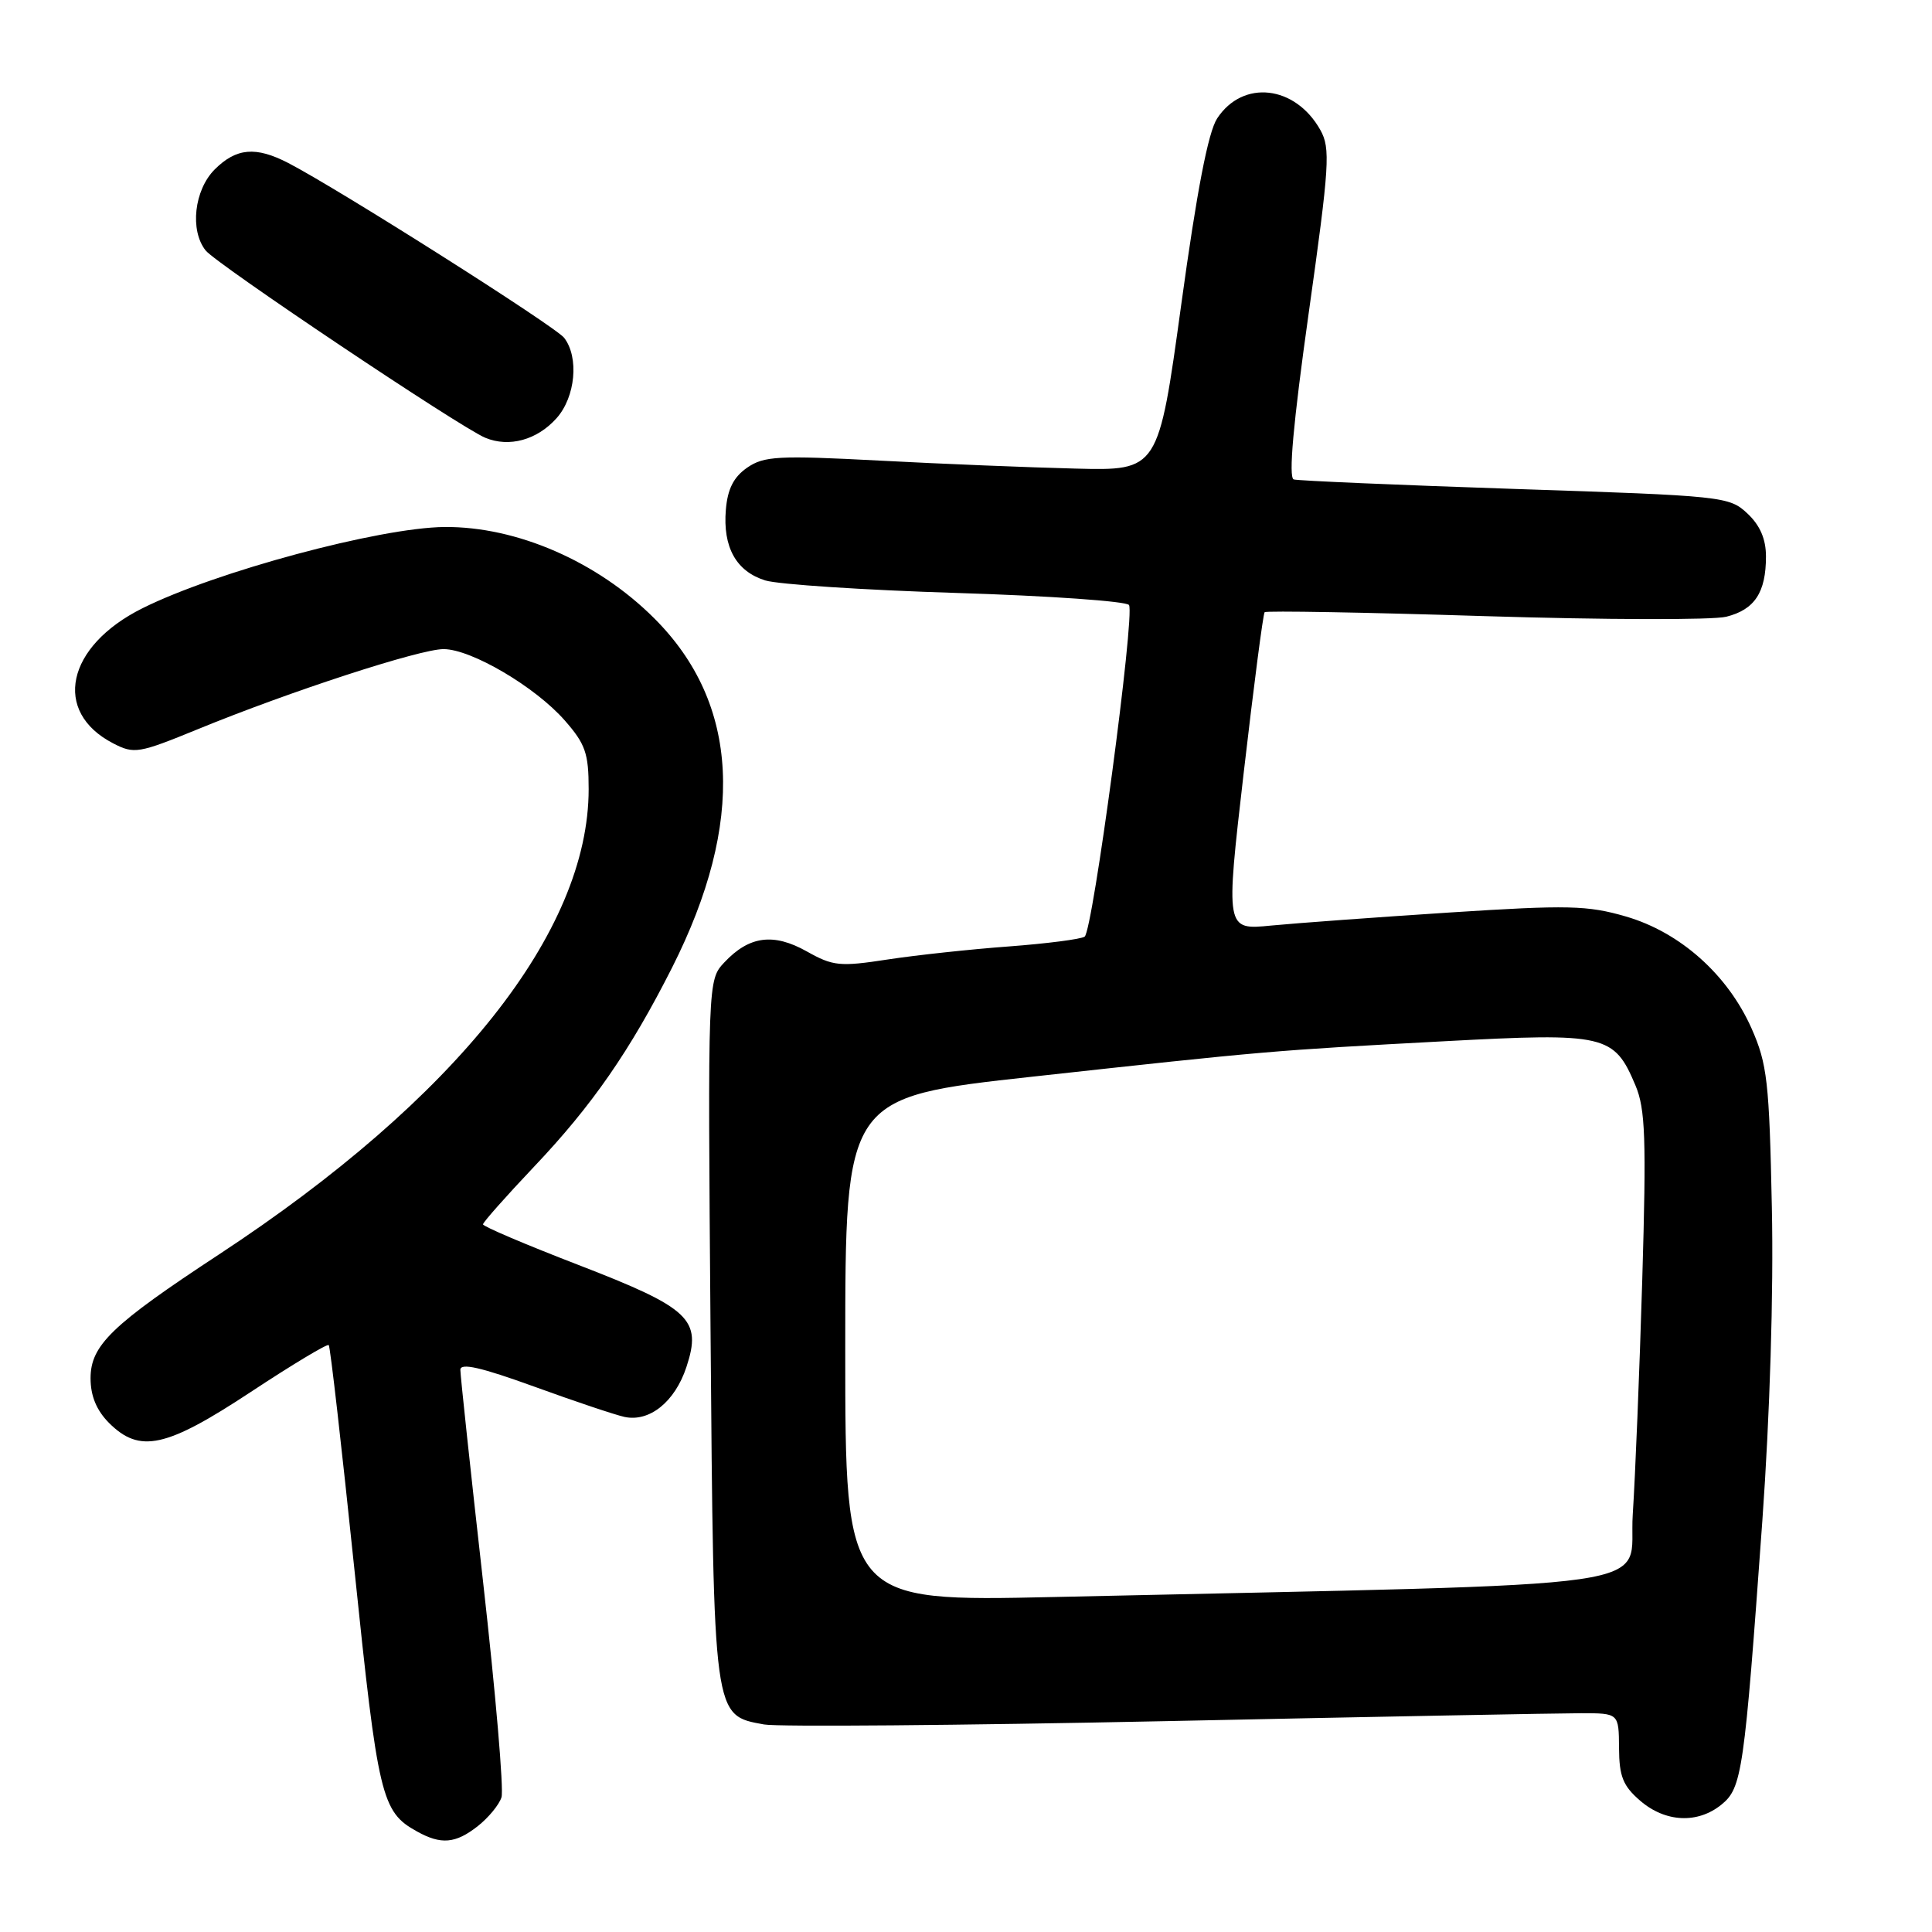 <?xml version="1.0" encoding="UTF-8" standalone="no"?>
<!DOCTYPE svg PUBLIC "-//W3C//DTD SVG 1.1//EN" "http://www.w3.org/Graphics/SVG/1.1/DTD/svg11.dtd" >
<svg xmlns="http://www.w3.org/2000/svg" xmlns:xlink="http://www.w3.org/1999/xlink" version="1.1" viewBox="0 0 256 256">
 <g >
 <path fill="currentColor"
d=" M 63.31 241.97 C 64.72 240.86 66.14 239.14 66.45 238.15 C 66.77 237.16 65.67 224.31 64.01 209.60 C 62.35 194.88 61.00 182.24 61.00 181.51 C 61.00 180.55 63.74 181.18 70.75 183.72 C 76.11 185.67 81.51 187.48 82.75 187.75 C 86.06 188.46 89.43 185.75 90.95 181.15 C 93.04 174.82 91.47 173.34 76.64 167.61 C 69.69 164.93 64.00 162.51 64.00 162.23 C 64.00 161.96 67.04 158.53 70.75 154.61 C 78.47 146.48 83.49 139.22 89.06 128.20 C 98.79 108.92 98.00 93.23 86.71 81.95 C 79.18 74.41 68.47 69.75 58.90 69.83 C 50.28 69.91 28.54 75.76 18.85 80.61 C 8.78 85.64 6.91 94.32 15.00 98.50 C 17.78 99.94 18.38 99.83 26.22 96.62 C 38.43 91.61 55.66 86.00 58.78 86.01 C 62.45 86.02 70.93 91.01 74.83 95.46 C 77.57 98.58 78.00 99.82 78.00 104.56 C 78.00 123.48 60.43 145.59 29.00 166.23 C 14.81 175.55 12.00 178.26 12.00 182.63 C 12.00 184.97 12.79 186.88 14.45 188.55 C 18.52 192.61 22.00 191.85 33.25 184.43 C 38.72 180.82 43.36 178.03 43.56 178.23 C 43.76 178.42 45.28 191.76 46.95 207.86 C 50.09 238.17 50.54 240.07 55.24 242.67 C 58.45 244.46 60.36 244.29 63.31 241.97 Z  M 228.09 239.13 C 230.83 236.91 231.12 234.87 233.52 201.50 C 234.52 187.49 235.02 171.27 234.78 160.00 C 234.44 143.33 234.17 140.98 232.09 136.27 C 228.93 129.15 222.63 123.53 215.44 121.44 C 210.35 119.96 207.76 119.90 192.11 120.91 C 182.42 121.54 171.77 122.32 168.44 122.64 C 162.39 123.24 162.39 123.24 164.80 102.37 C 166.13 90.89 167.37 81.33 167.57 81.12 C 167.77 80.91 180.88 81.14 196.72 81.64 C 212.55 82.13 226.96 82.17 228.74 81.72 C 232.50 80.78 234.00 78.50 234.00 73.74 C 234.00 71.43 233.22 69.61 231.54 68.04 C 229.14 65.78 228.35 65.70 200.79 64.79 C 185.23 64.27 172.02 63.70 171.43 63.53 C 170.71 63.31 171.35 56.12 173.40 41.55 C 176.17 21.87 176.31 19.65 174.95 17.22 C 171.62 11.29 164.68 10.51 161.28 15.69 C 160.09 17.51 158.59 25.28 156.52 40.36 C 153.49 62.37 153.49 62.37 142.49 62.09 C 136.45 61.94 124.75 61.47 116.50 61.03 C 103.12 60.33 101.23 60.43 99.00 61.97 C 97.21 63.21 96.41 64.79 96.18 67.53 C 95.76 72.51 97.55 75.71 101.40 76.91 C 103.11 77.44 114.52 78.19 126.77 78.57 C 139.02 78.95 149.29 79.67 149.60 80.17 C 150.41 81.47 144.80 123.38 143.72 124.11 C 143.23 124.45 138.70 125.03 133.66 125.41 C 128.62 125.78 121.40 126.56 117.60 127.14 C 111.29 128.11 110.38 128.02 106.91 126.07 C 102.49 123.59 99.28 124.01 95.98 127.52 C 93.78 129.87 93.78 129.87 94.15 176.25 C 94.57 227.91 94.48 227.26 101.24 228.50 C 103.03 228.83 127.00 228.63 154.50 228.06 C 182.00 227.48 206.75 227.01 209.50 227.01 C 214.50 227.01 214.50 227.01 214.53 231.62 C 214.55 235.39 215.06 236.65 217.34 238.61 C 220.67 241.48 224.94 241.68 228.09 239.13 Z  M 73.75 55.41 C 76.25 52.61 76.75 47.35 74.75 44.76 C 73.57 43.24 44.90 25.07 38.20 21.60 C 33.89 19.37 31.31 19.60 28.45 22.45 C 25.73 25.18 25.13 30.53 27.25 33.19 C 28.69 35.00 61.01 56.65 64.31 58.01 C 67.47 59.32 71.17 58.30 73.75 55.41 Z  M 112.00 178.81 C 112.00 145.39 112.00 145.39 136.75 142.67 C 167.90 139.25 168.61 139.19 191.39 137.97 C 212.78 136.83 213.87 137.08 216.71 143.83 C 218.02 146.93 218.16 150.89 217.61 169.50 C 217.25 181.60 216.68 195.61 216.35 200.64 C 215.67 210.87 223.64 209.73 139.75 211.61 C 112.00 212.23 112.00 212.23 112.00 178.81 Z "/>
</g>
</svg>